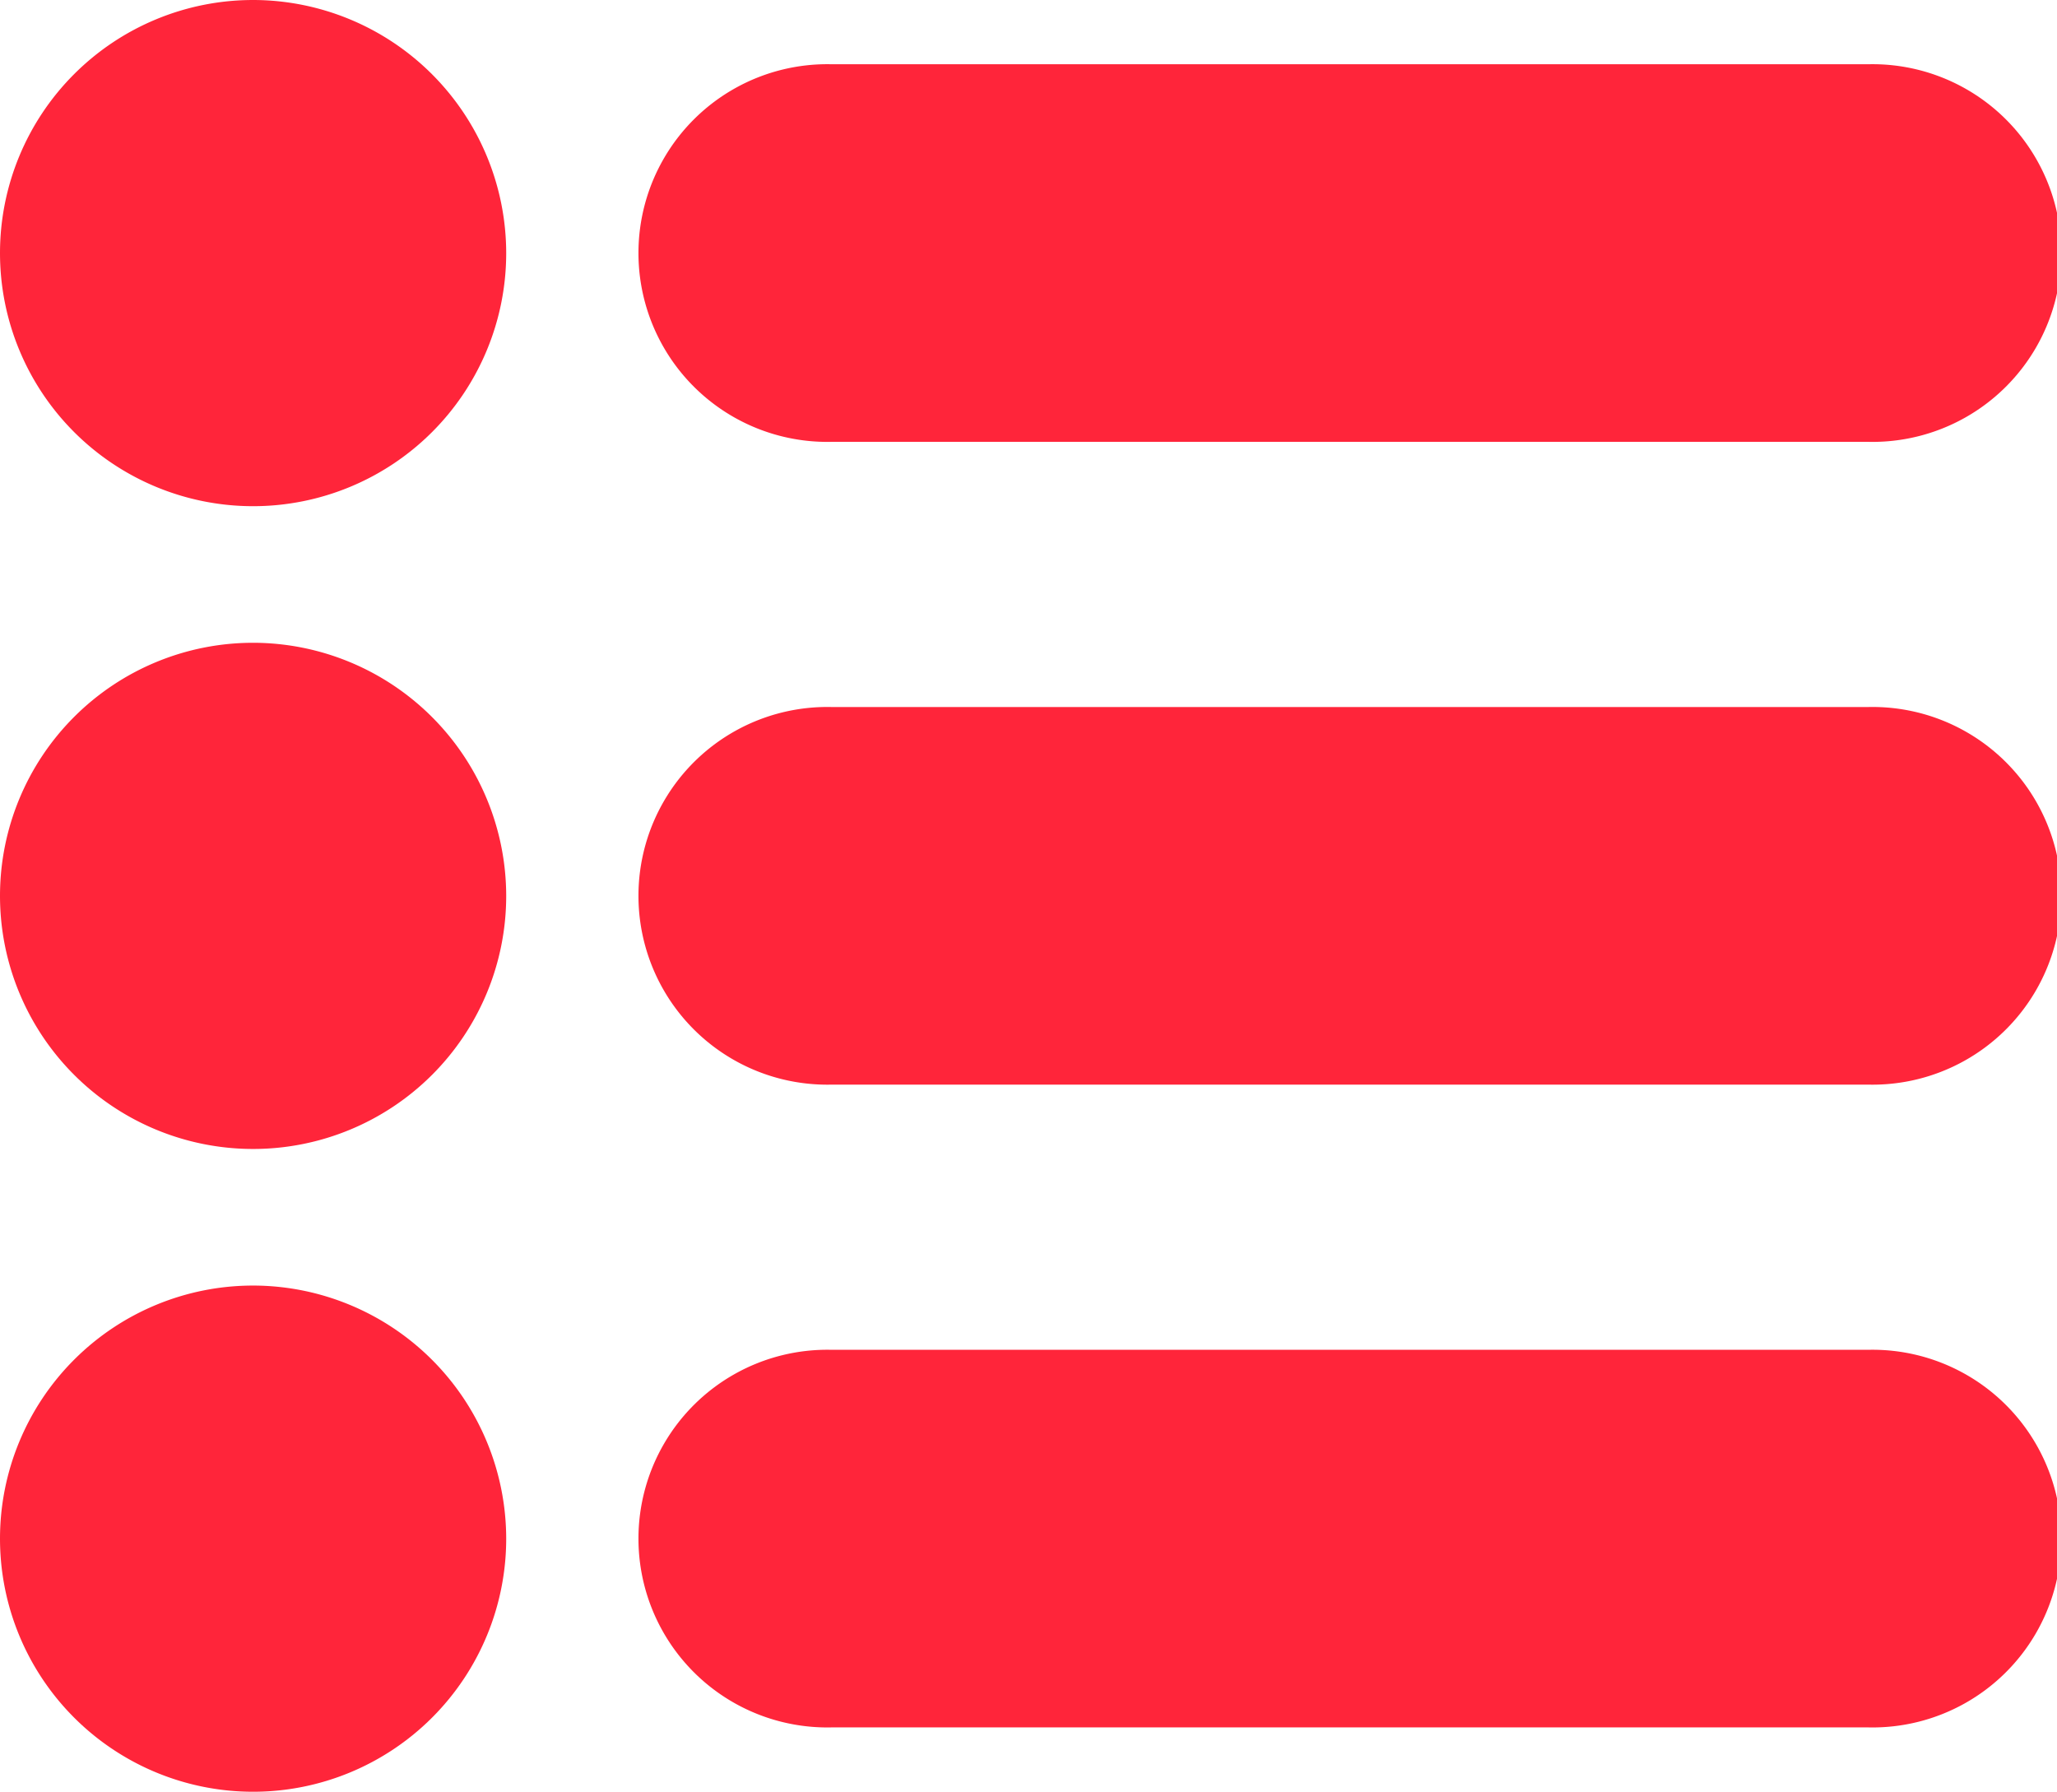 <svg xmlns="http://www.w3.org/2000/svg" width="20.586" height="17.932" viewBox="0 0 20.586 17.932">
  <g id="menu" transform="translate(0 -33)">
    <g id="Group_11" data-name="Group 11" transform="translate(0 33)">
      <g id="Group_10" data-name="Group 10" transform="translate(0 0)">
        <path id="Path_11" data-name="Path 11" d="M2.533,33a2.533,2.533,0,1,0,2.533,2.533A2.536,2.536,0,0,0,2.533,33Z" transform="translate(0 -33)" fill="#ff253a"/>
      </g>
    </g>
    <g id="Group_13" data-name="Group 13" transform="translate(0 39.433)">
      <g id="Group_12" data-name="Group 12">
        <path id="Path_12" data-name="Path 12" d="M2.533,193a2.533,2.533,0,1,0,2.533,2.533A2.536,2.536,0,0,0,2.533,193Z" transform="translate(0 -193)" fill="#ff253a"/>
      </g>
    </g>
    <g id="Group_15" data-name="Group 15" transform="translate(0 45.866)">
      <g id="Group_14" data-name="Group 14">
        <path id="Path_13" data-name="Path 13" d="M2.533,353a2.533,2.533,0,1,0,2.533,2.533A2.536,2.536,0,0,0,2.533,353Z" transform="translate(0 -353)" fill="#ff253a"/>
      </g>
    </g>
    <g id="Group_17" data-name="Group 17" transform="translate(6.433 33.643)">
      <g id="Group_16" data-name="Group 16" transform="translate(0 0)">
        <path id="Path_14" data-name="Path 14" d="M172.263,49H161.89a1.89,1.89,0,1,0,0,3.779h10.373a1.89,1.89,0,1,0,0-3.779Z" transform="translate(-160 -49)" fill="#ff253a"/>
      </g>
    </g>
    <g id="Group_19" data-name="Group 19" transform="translate(6.433 40.076)">
      <g id="Group_18" data-name="Group 18">
        <path id="Path_15" data-name="Path 15" d="M172.263,209H161.89a1.89,1.89,0,1,0,0,3.779h10.373a1.89,1.89,0,1,0,0-3.779Z" transform="translate(-160 -209)" fill="#ff253a"/>
      </g>
    </g>
    <g id="Group_21" data-name="Group 21" transform="translate(6.433 46.509)">
      <g id="Group_20" data-name="Group 20" transform="translate(0 0)">
        <path id="Path_16" data-name="Path 16" d="M172.263,369H161.89a1.89,1.89,0,1,0,0,3.779h10.373a1.89,1.89,0,1,0,0-3.779Z" transform="translate(-160 -369)" fill="#ff253a"/>
      </g>
    </g>
  </g>
</svg>

